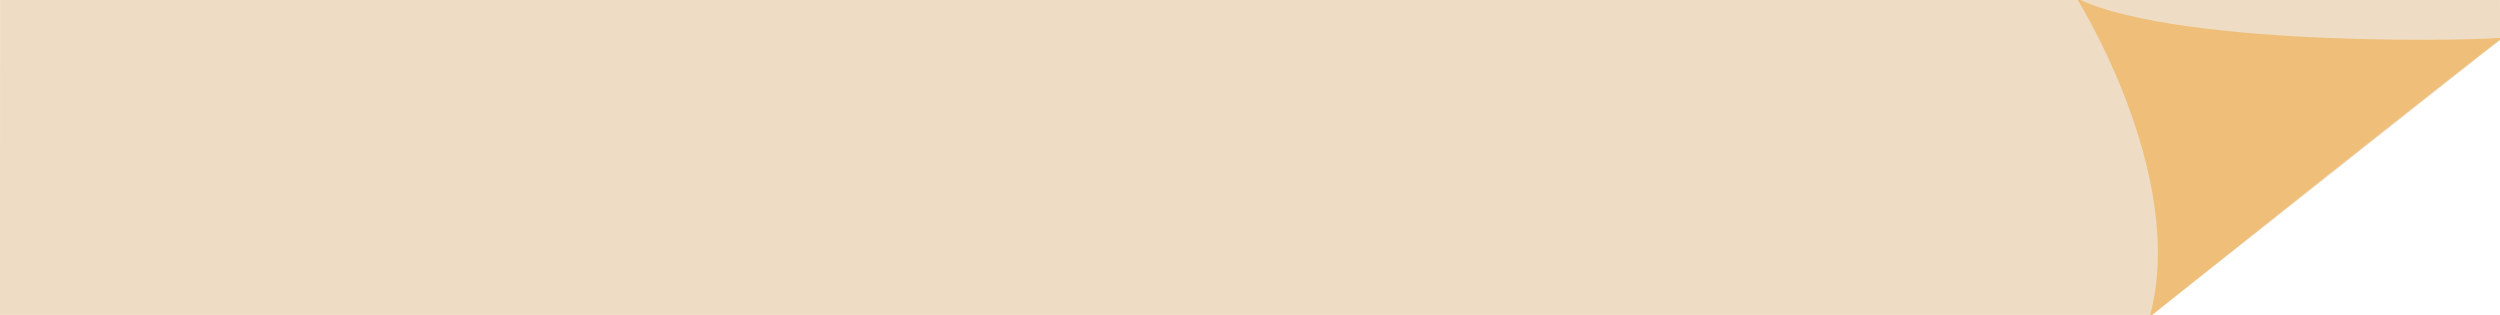 <svg id="b83a74d7-493a-4897-8814-be6b75ccf733" data-name="Layer 1" xmlns="http://www.w3.org/2000/svg" xmlns:xlink="http://www.w3.org/1999/xlink" viewBox="0 0 235.49 29.667"><defs><style>.fdb2bab5-3c27-4a6e-83fa-f7c0d8d3180e{fill:none;}.a03ea22e-e796-4e62-8c18-e1e69e31953c{clip-path:url(#a6fc14aa-e584-4a7c-99cc-60ae4304a2ae);}.a441fcca-0a4b-4189-ab65-7fb987499539{fill:#eaccca;}.fe6776e1-4846-4865-bcef-126e0c4506f5{clip-path:url(#b17f84be-e6cf-4d37-803a-b9cbebe907c1);}.a8ad1c62-1bd2-4a72-88d0-39dd288ec625{fill:#b0ceb2;}.fbd70dfb-166c-4a06-929d-659ae29792eb{clip-path:url(#b721f5a0-aa2b-4102-9047-b9664691bf0f);}.f686cf34-4f21-4c2b-b91e-7def720e8e56{fill:#eeddc4;}.fd2e6b40-9881-483c-9aee-2e2324922d18{fill:#efbe78;}</style><clipPath id="a6fc14aa-e584-4a7c-99cc-60ae4304a2ae"><rect class="fdb2bab5-3c27-4a6e-83fa-f7c0d8d3180e" x="-2.043" y="124.932" width="235.491" height="29.667"/></clipPath><clipPath id="b17f84be-e6cf-4d37-803a-b9cbebe907c1"><rect class="fdb2bab5-3c27-4a6e-83fa-f7c0d8d3180e" y="64.657" width="235.491" height="29.667"/></clipPath><clipPath id="b721f5a0-aa2b-4102-9047-b9664691bf0f"><rect class="fdb2bab5-3c27-4a6e-83fa-f7c0d8d3180e" width="235.491" height="29.667"/></clipPath></defs><title>Artboard 76 copy</title><g class="a03ea22e-e796-4e62-8c18-e1e69e31953c"><polygon class="a441fcca-0a4b-4189-ab65-7fb987499539" points="200.691 154.598 -2.047 154.598 -1.921 -148.49 6.992 -155.037 27.822 -173.378 232.997 -173.378 233.448 128.699 200.691 154.598"/></g><g class="fe6776e1-4846-4865-bcef-126e0c4506f5"><polygon class="a8ad1c62-1bd2-4a72-88d0-39dd288ec625" points="202.734 94.324 -0.005 94.324 0.121 -208.765 9.034 -215.312 29.865 -233.653 235.04 -233.653 235.491 68.424 202.734 94.324"/></g><g class="fbd70dfb-166c-4a06-929d-659ae29792eb"><polygon class="f686cf34-4f21-4c2b-b91e-7def720e8e56" points="202.734 29.667 -0.005 29.667 0.121 -273.422 9.034 -279.969 29.865 -298.31 235.04 -298.31 235.491 3.767 202.734 29.667"/><path class="fd2e6b40-9881-483c-9aee-2e2324922d18" d="M202.507,29.817S235.827,3.255,235.831,3.516s-30.195,1.133-40.208-3.667C195.624-.151,206.119,16.514,202.507,29.817Z"/></g></svg>